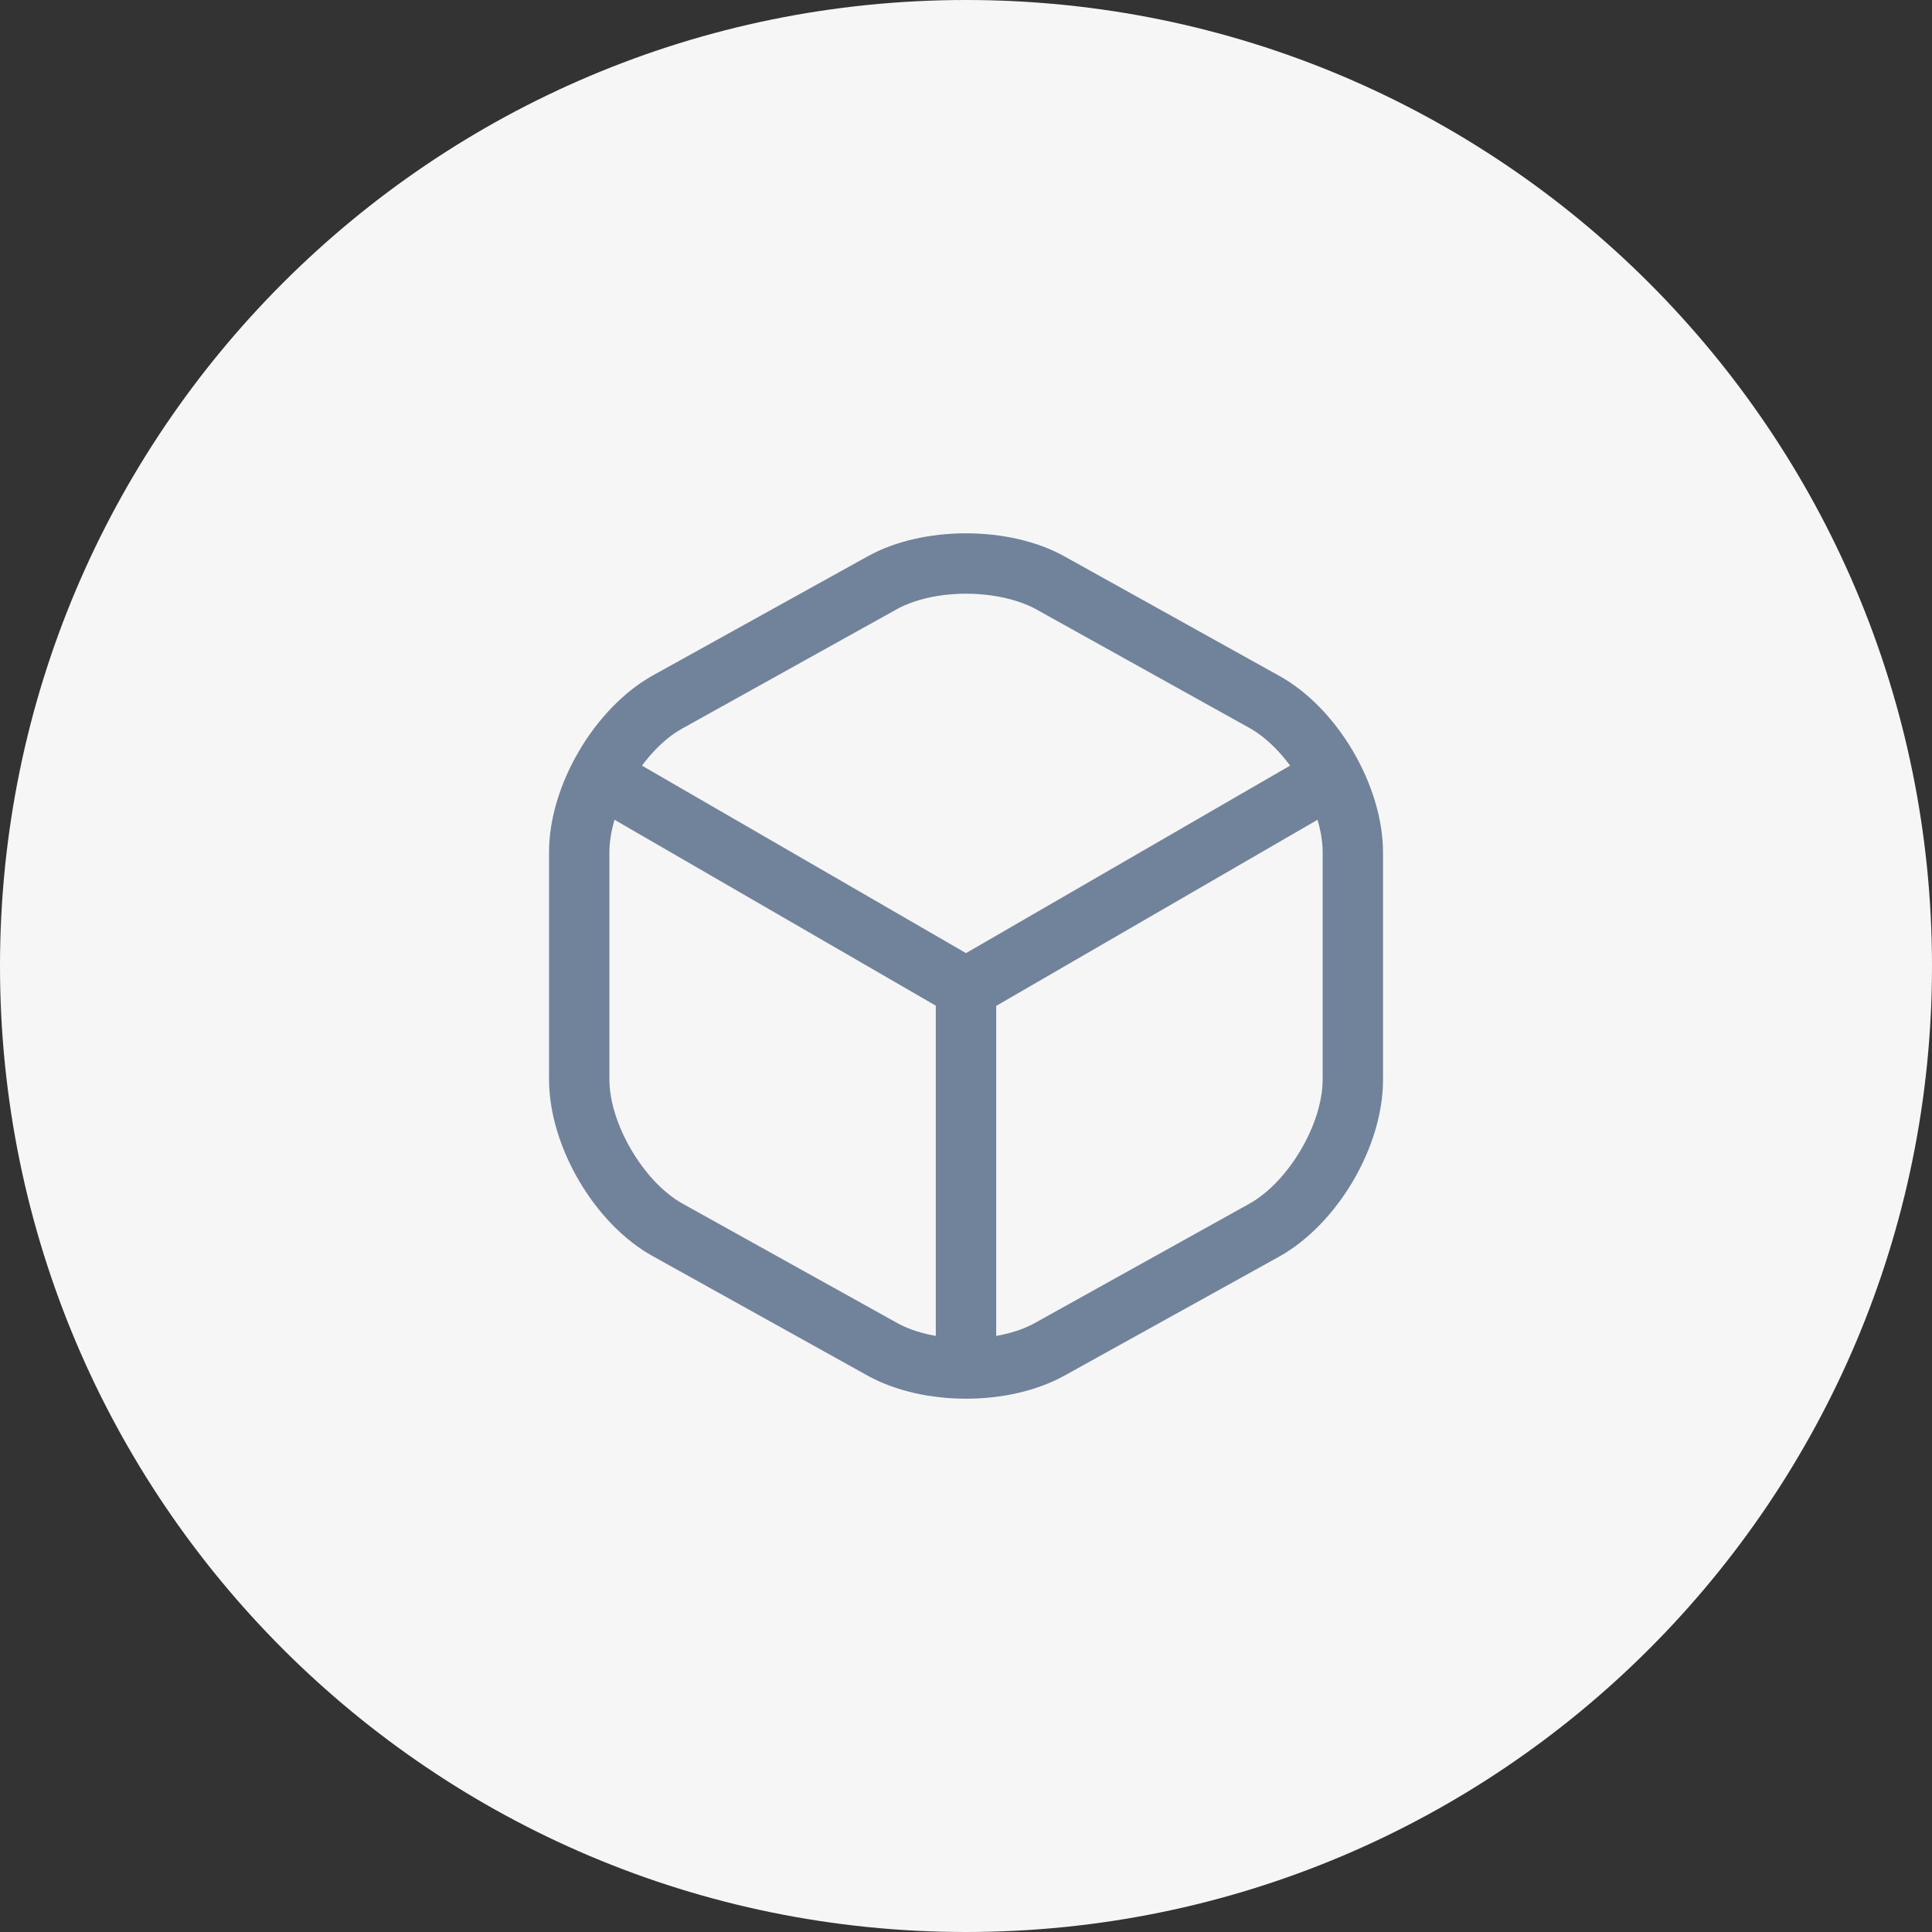 <svg width="60" height="60" viewBox="0 0 60 60" fill="none" xmlns="http://www.w3.org/2000/svg">
<rect x="0" y="0" width="60" height="60" fill="#333333" stroke="none"/>
<path d="M30 60C46.569 60 60 46.569 60 30C60 13.431 46.569 0 30 0C13.431 0 0 13.431 0 30C0 46.569 13.431 60 30 60Z" fill="#FAFAFA" fill-opacity="0.98"/>
<path d="M30 31.625C29.837 31.625 29.675 31.588 29.525 31.5L18.487 25.113C18.05 24.85 17.887 24.275 18.15 23.825C18.412 23.375 18.987 23.225 19.437 23.488L30 29.6L40.5 23.525C40.95 23.263 41.525 23.425 41.787 23.863C42.05 24.313 41.887 24.888 41.45 25.15L30.487 31.5C30.325 31.575 30.162 31.625 30 31.625Z" fill="#71839B"/>
<path d="M30 42.95C29.488 42.95 29.062 42.525 29.062 42.012V30.675C29.062 30.162 29.488 29.737 30 29.737C30.512 29.737 30.938 30.162 30.938 30.675V42.012C30.938 42.525 30.512 42.95 30 42.95Z" fill="#71839B"/>
<path d="M30.001 43.438C28.901 43.438 27.813 43.2 26.951 42.725L20.276 39.013C18.463 38.013 17.051 35.6 17.051 33.525V26.462C17.051 24.387 18.463 21.988 20.276 20.975L26.951 17.275C28.663 16.325 31.338 16.325 33.051 17.275L39.726 20.988C41.538 21.988 42.951 24.4 42.951 26.475V33.538C42.951 35.612 41.538 38.013 39.726 39.025L33.051 42.725C32.188 43.2 31.101 43.438 30.001 43.438ZM30.001 18.438C29.213 18.438 28.438 18.6 27.863 18.913L21.188 22.625C19.988 23.288 18.926 25.087 18.926 26.462V33.525C18.926 34.9 19.988 36.7 21.188 37.375L27.863 41.087C29.001 41.725 31.001 41.725 32.138 41.087L38.813 37.375C40.013 36.7 41.076 34.913 41.076 33.525V26.462C41.076 25.087 40.013 23.288 38.813 22.613L32.138 18.9C31.563 18.6 30.788 18.438 30.001 18.438Z" fill="#71839B"/>
</svg>
